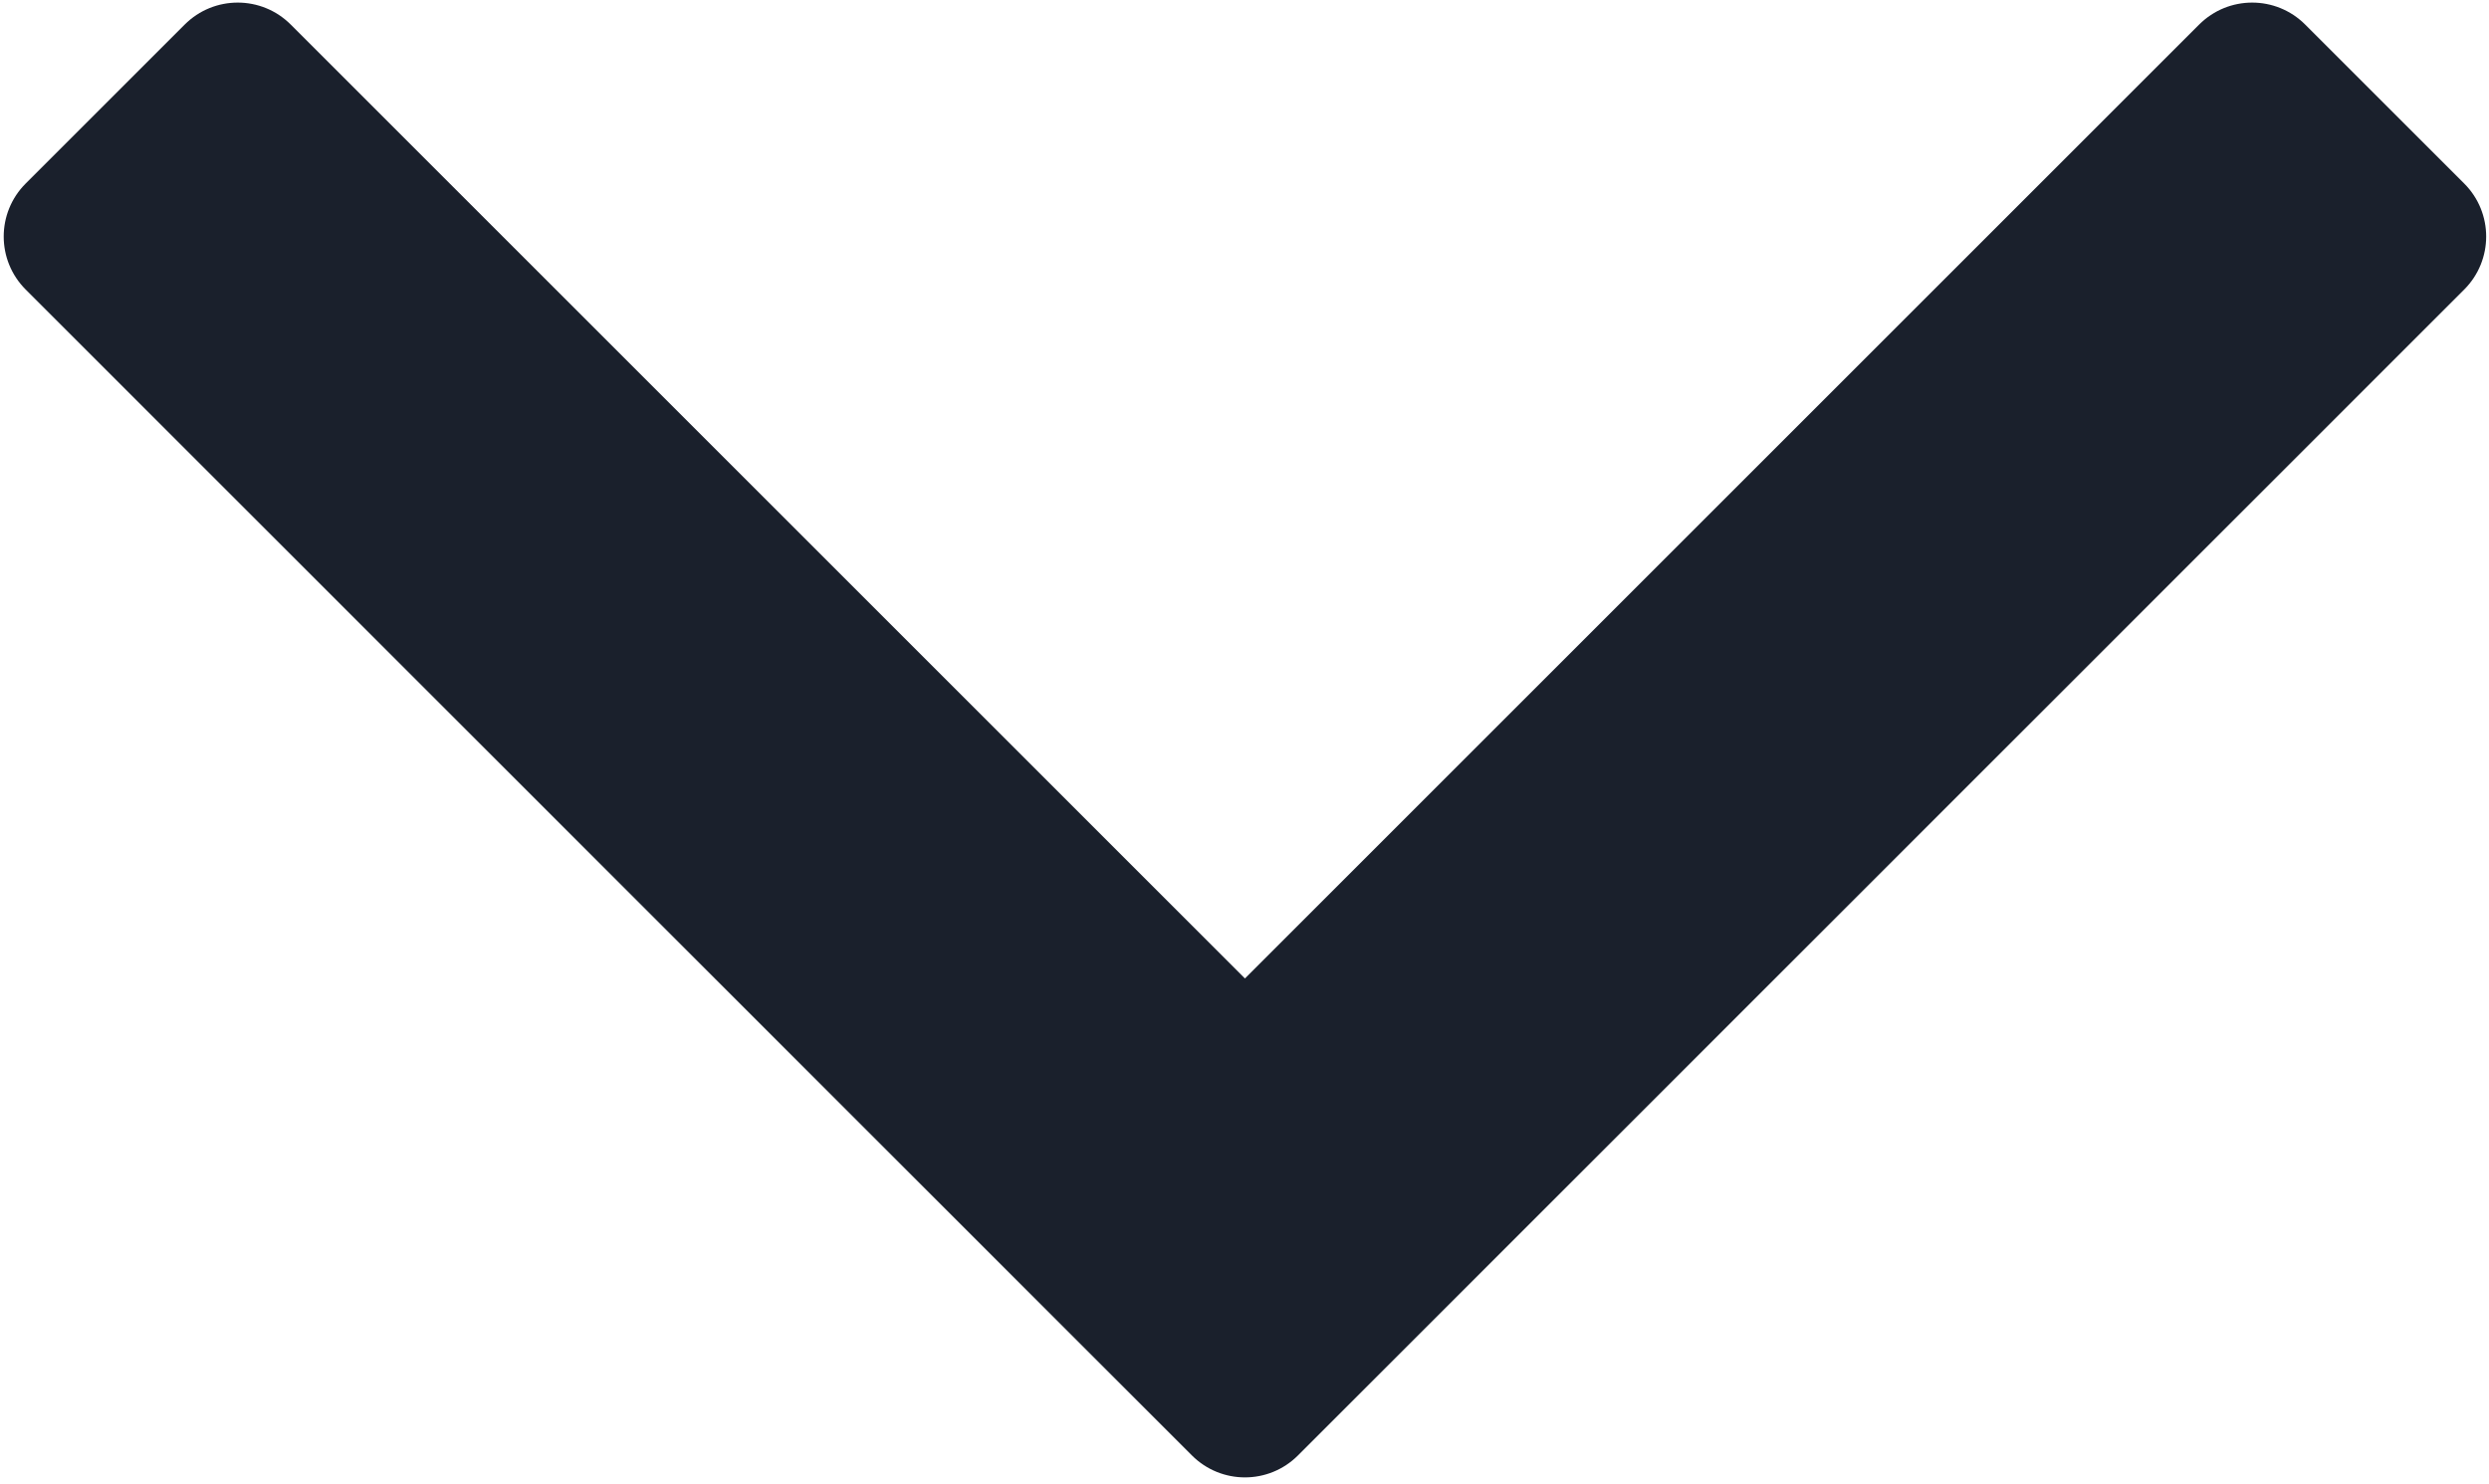 <?xml version="1.0" encoding="UTF-8"?>
<svg width="332px" height="198px" viewBox="0 0 332 198" version="1.1" xmlns="http://www.w3.org/2000/svg" xmlns:xlink="http://www.w3.org/1999/xlink">
    <!-- Generator: Sketch 52.6 (67491) - http://www.bohemiancoding.com/sketch -->
    <title>Combined Shape</title>
    <desc>Created with Sketch.</desc>
    <g id="Page-1" stroke="none" stroke-width="1" fill="none" fill-rule="evenodd">
        <path d="M96.059,101.559 L276.059,101.559 C281.582,101.559 286.059,106.036 286.059,111.559 L286.059,141.559 C286.059,147.082 281.582,151.559 276.059,151.559 L96.059,151.559 L56.059,151.559 C50.536,151.559 46.059,147.082 46.059,141.559 L46.059,-78.441 C46.059,-83.964 50.536,-88.441 56.059,-88.441 L86.059,-88.441 C91.582,-88.441 96.059,-83.964 96.059,-78.441 L96.059,101.559 Z" id="Combined-Shape" fill="#1a202c" transform="translate(166.059, 31.559) rotate(-45) translate(-166.059, -31.559) "></path>
    </g>
</svg>